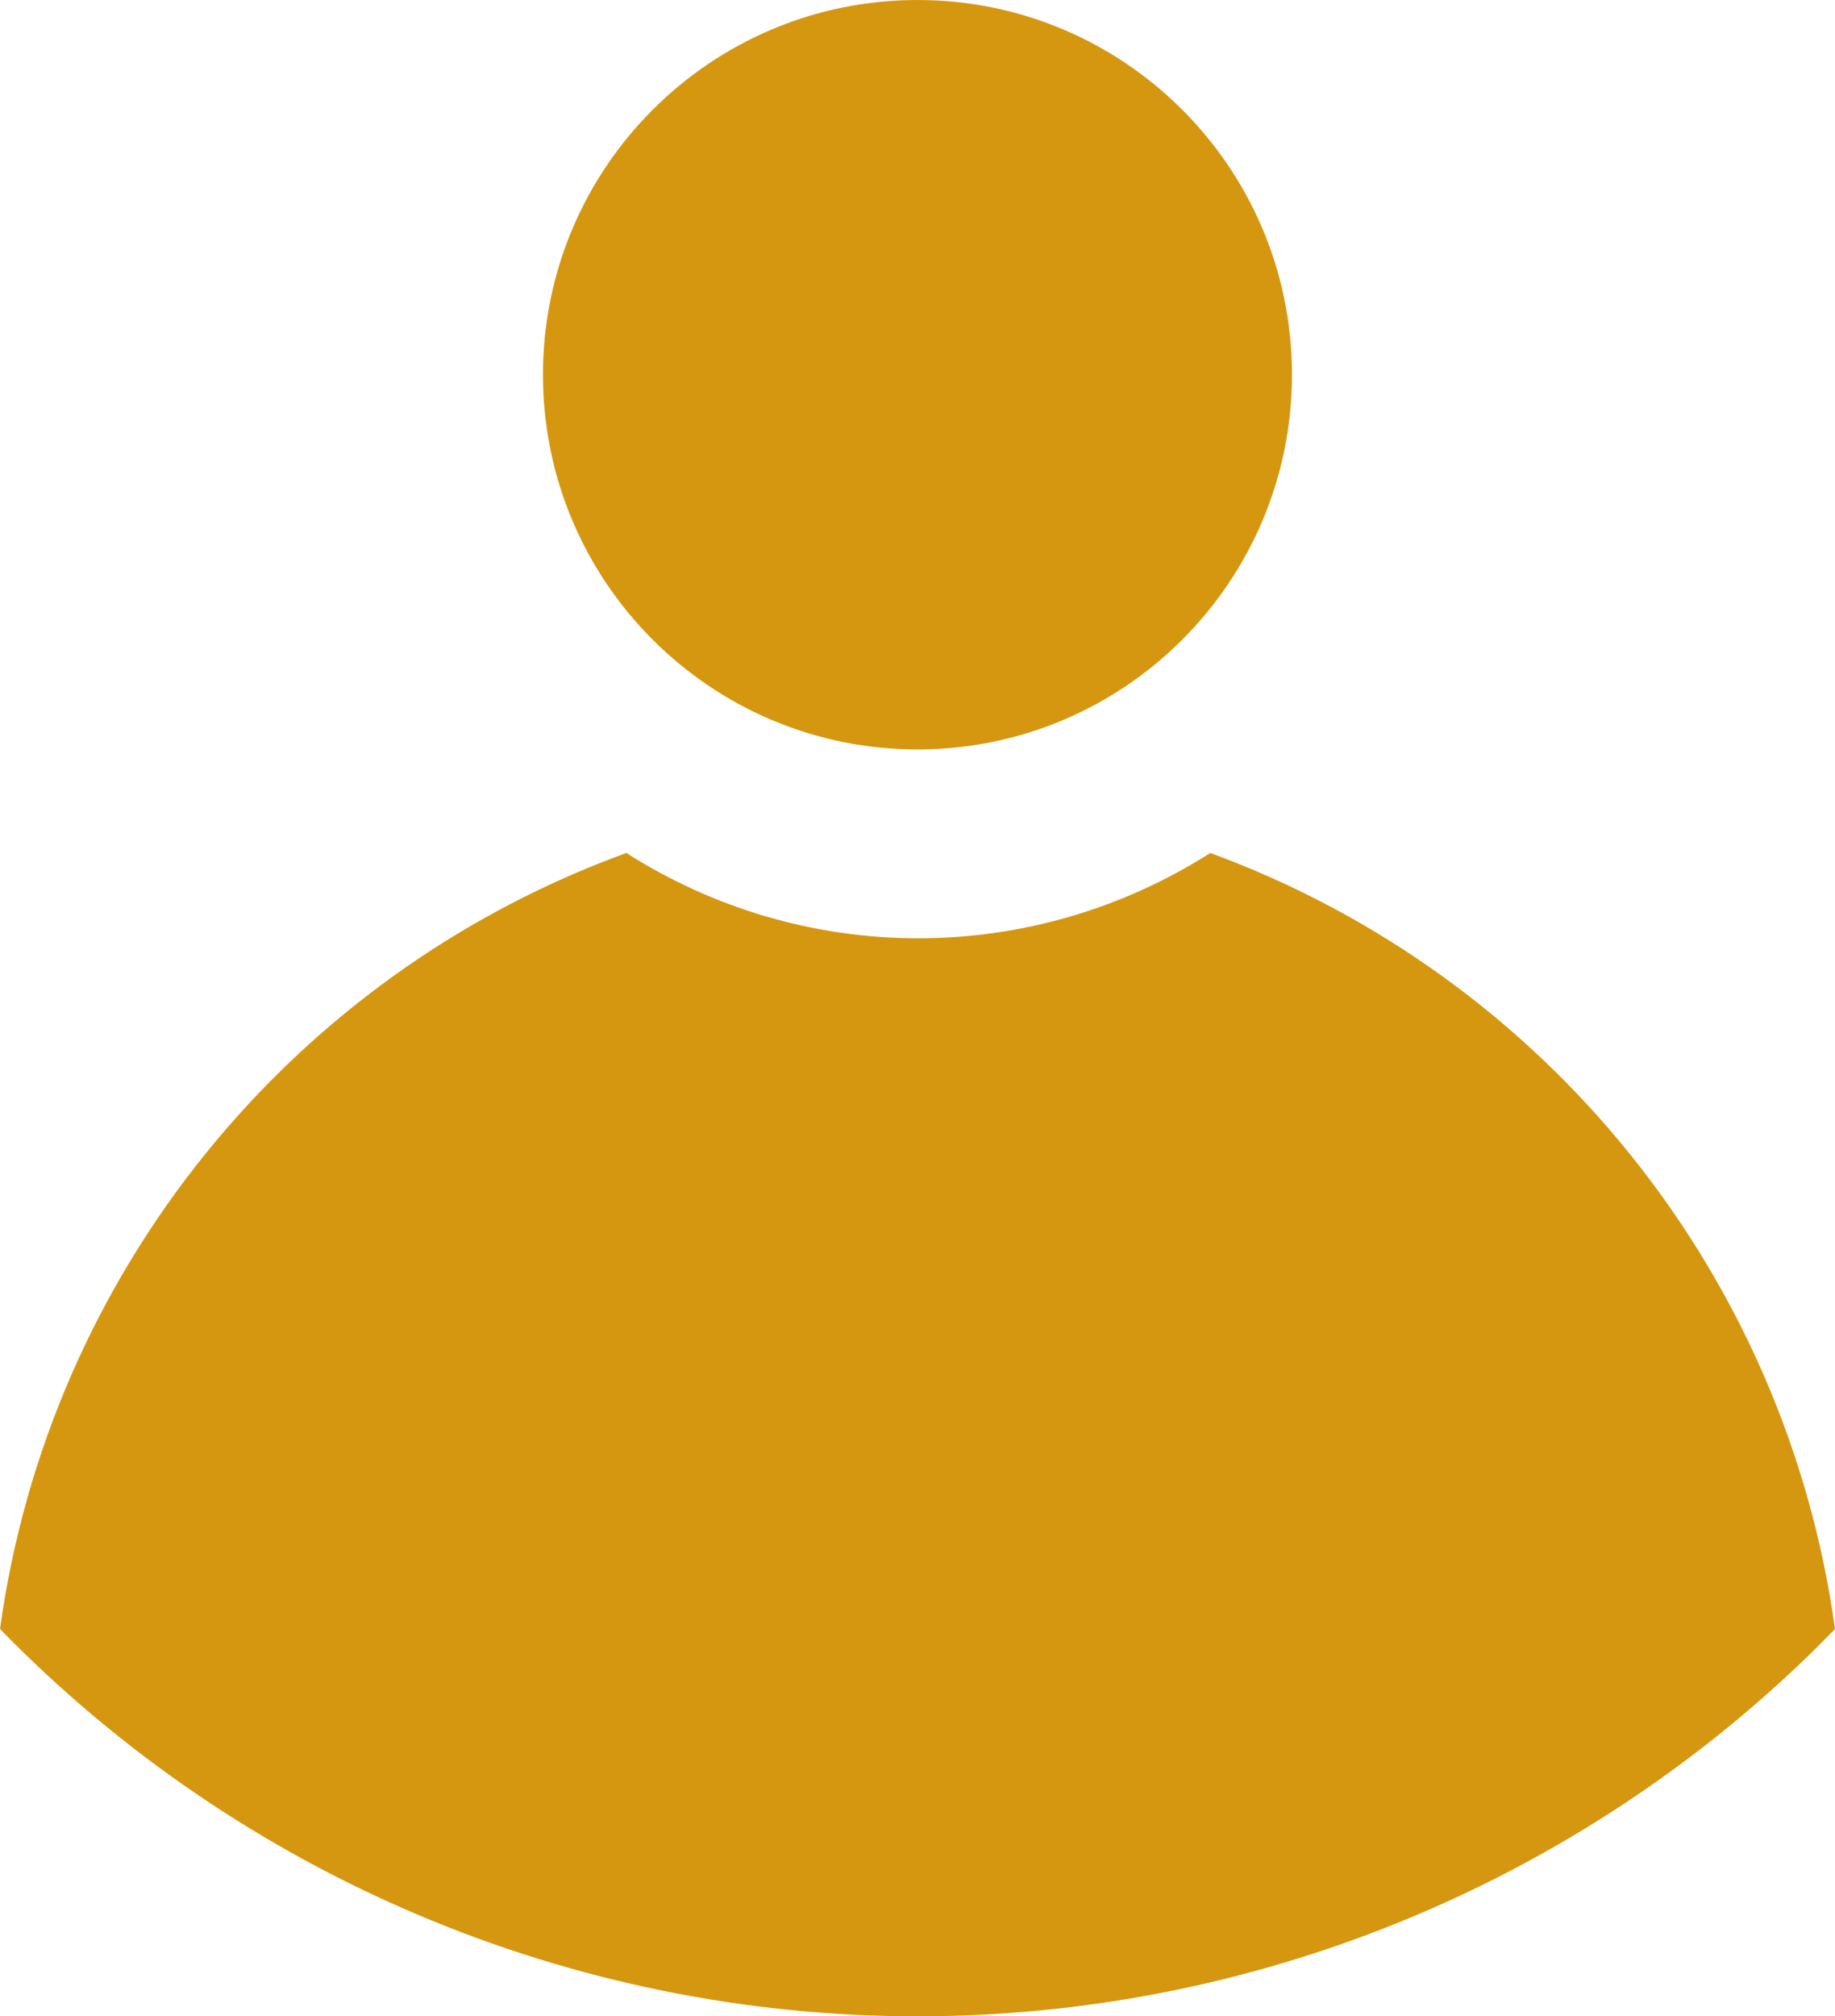 <?xml version="1.0" encoding="UTF-8"?>
<!DOCTYPE svg PUBLIC "-//W3C//DTD SVG 1.1//EN" "http://www.w3.org/Graphics/SVG/1.1/DTD/svg11.dtd">
<!-- Creator: CorelDRAW X8 -->
<svg xmlns="http://www.w3.org/2000/svg" xml:space="preserve" width="209.901mm" height="230.508mm" version="1.1" style="shape-rendering:geometricPrecision; text-rendering:geometricPrecision; image-rendering:optimizeQuality; fill-rule:evenodd; clip-rule:evenodd"
viewBox="0 0 20981 23041"
 xmlns:xlink="http://www.w3.org/1999/xlink">
 <defs>
  <style type="text/css">
   <![CDATA[
    .fil0 {fill:#D59710}
   ]]>
  </style>
 </defs>
 <g id="Layer_x0020_1">
  <g id="Layer_2" data-name="Layer 2">
   <g id="Layer_1-2" data-name="Layer 1">
    <g id="Home_scereen_2" data-name="Home scereen 2">
     <g id="Navi_button" data-name="Navi button">
      <g id="Group_87" data-name="Group 87">
       <g id="Vector_Smart_Object-4" data-name="Vector Smart Object-4">
        <g id="Group_7" data-name="Group 7">
         <g id="Group_6" data-name="Group 6">
          <path id="Path_5-2" class="fil0" d="M20981 18616c-558,-4048 -3307,-7462 -7143,-8869 -997,636 -2155,975 -3338,975 -1183,0 -2342,-339 -3338,-975 -3845,1399 -6604,4814 -7162,8868 2755,2829 6542,4426 10490,4426 3819,0 7492,-1494 10225,-4158l266 -267z" data-name="Path 5-2"/>
          <path id="Path_6-2" class="fil0" d="M14772 4263c-10,-2357 -1924,-4263 -4282,-4263 -2364,0 -4282,1918 -4282,4282 0,2365 1918,4282 4282,4282l0 0c0,0 0,0 0,0 2365,0 4282,-1917 4282,-4282 0,-6 0,-12 0,-19l0 0z" data-name="Path 6-2"/>
         </g>
        </g>
       </g>
      </g>
     </g>
    </g>
   </g>
  </g>
 </g>
</svg>
